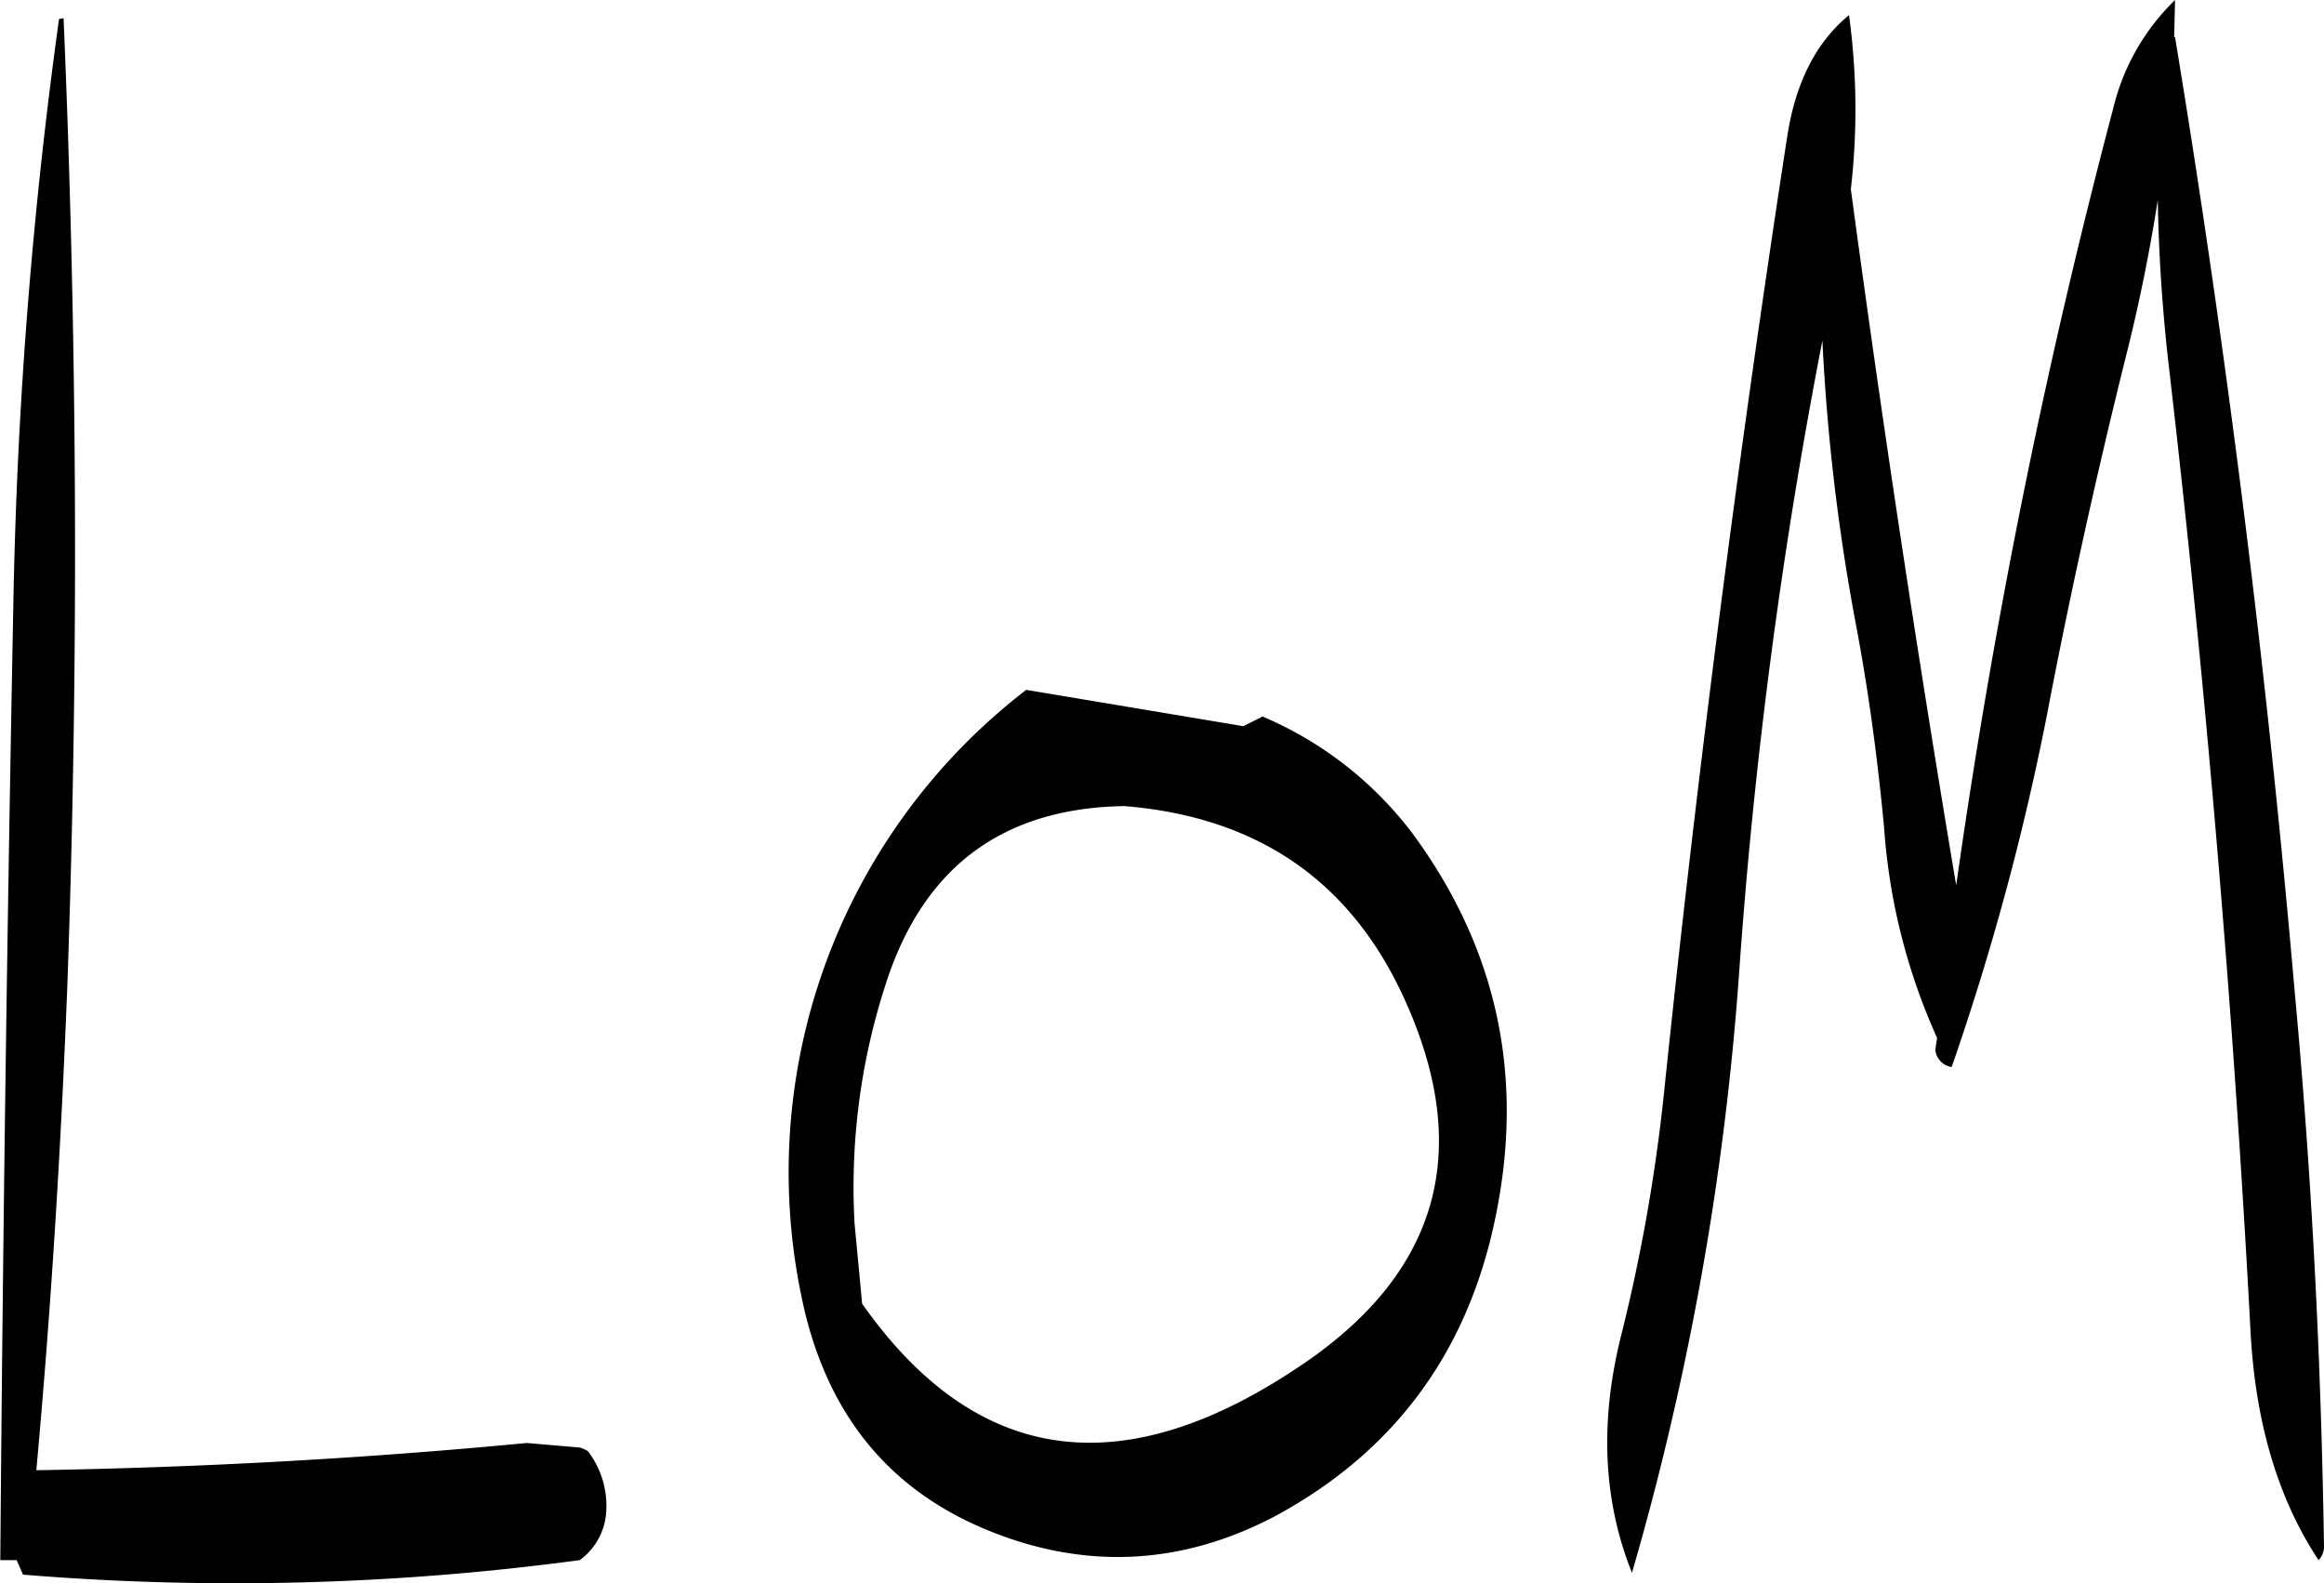 <svg id="Layer_1" data-name="Layer 1" xmlns="http://www.w3.org/2000/svg" viewBox="0 0 307.08 209.22"><defs><style>.cls-1{fill-rule:evenodd;}</style></defs><path class="cls-1" d="M260.88,356a86.57,86.57,0,0,1,4-31.32c4.92-15.72,15.48-23.64,31.68-23.88,17.52,1.44,29.76,9.84,36.84,25.2q13.86,30.06-13.2,48.48-35.64,24.3-58.32-7.92Zm54-67.08-2.64,1.32-28.68-4.8A80.41,80.41,0,0,0,254.4,368c3.48,13.92,11.52,23.4,24.24,28.56s25.32,4.56,37.56-1.8c15.72-8.4,25.56-21.48,29.28-39.24,4-18.84.36-35.76-10.8-51A48.73,48.73,0,0,0,314.88,289ZM155.76,196.8a644.82,644.82,0,0,0-6,75.48Q148.5,336.9,148,400.44h2.16l.84,1.92a342.34,342.34,0,0,0,73.56-1.92,8.48,8.48,0,0,0,3.48-6.12,11.87,11.87,0,0,0-2.4-8.28,4.26,4.26,0,0,0-1.08-.48l-7-.6q-32,3.06-64.8,3.6c1.92-21,3.24-42.24,4.08-63.6,1.56-43.32,1.32-86-.48-128.28Zm228.36,15.48Q374.4,275.46,367.8,339a231.22,231.22,0,0,1-5.52,31.32c-3,11.64-2.52,22.2,1.32,31.8a381,381,0,0,0,14.16-79.32,691.31,691.31,0,0,1,11-83.52,273.5,273.5,0,0,0,4.44,37.56c1.68,8.88,2.88,17.88,3.72,26.88a81.1,81.1,0,0,0,7,27.72l-.24,1.56a2.55,2.55,0,0,0,2.16,2.28,343.37,343.37,0,0,0,12.6-46.56c3-15.72,6.48-31.44,10.32-46.92,1.8-7.08,3.24-14.16,4.32-21.12.12,7.32.6,14.52,1.44,21.84q7.38,63.54,10.8,127.44c.6,12.12,3.6,22.32,9,30.48a2.59,2.59,0,0,0,.72-1.68c-.36-24.12-1.56-48.48-3.84-73.08q-5.58-64.26-15.84-126.48h-.12l.12-4.92a29.53,29.53,0,0,0-8.16,14.28,889.74,889.74,0,0,0-20.76,102.72q-7.74-46.08-13.92-92a92.13,92.13,0,0,0-.24-23C387.84,199.92,385.2,205.32,384.12,212.28Z" transform="translate(-147.96 -194.28)"/></svg>